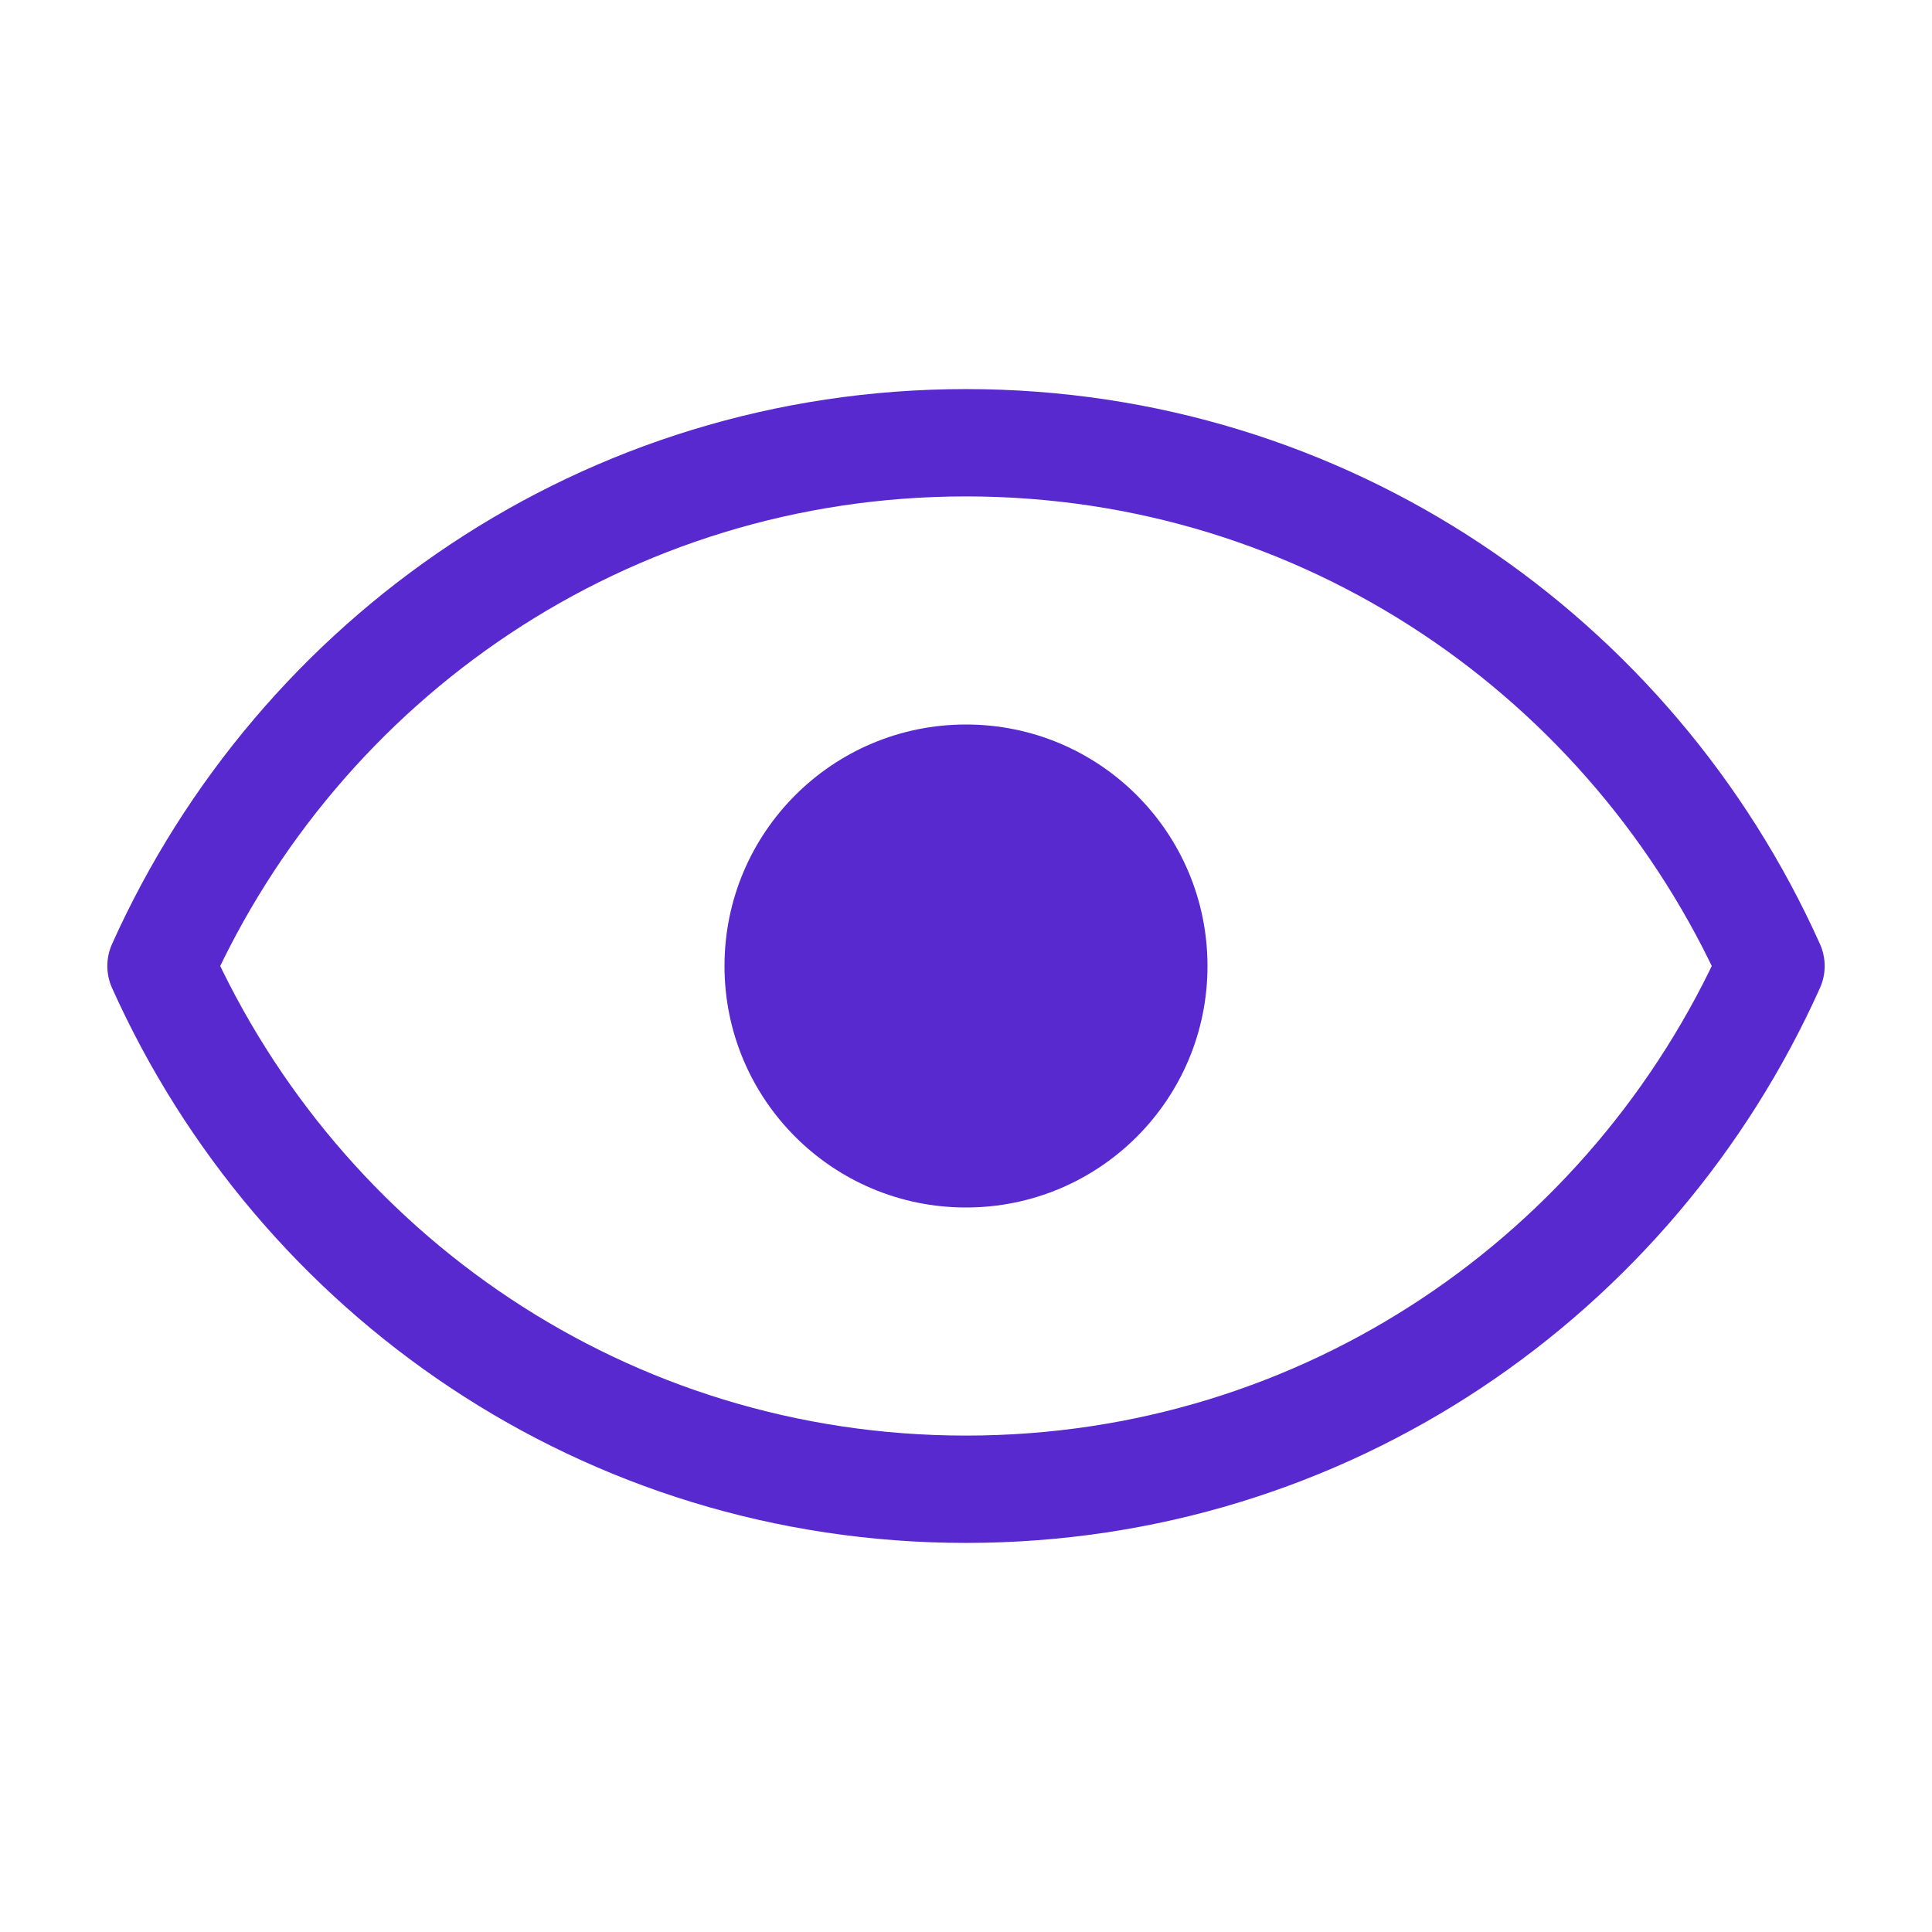 <svg width="18" height="18" viewBox="0 0 18 18" fill="none" xmlns="http://www.w3.org/2000/svg">
<path d="M9 11.25C10.243 11.25 11.25 10.243 11.25 9C11.25 7.757 10.243 6.75 9 6.75C7.757 6.75 6.75 7.757 6.75 9C6.75 10.243 7.757 11.25 9 11.25Z" fill="#5929D0"/>
<path d="M1.5 9C2.79 6.128 5.647 4.125 9 4.125C12.352 4.125 15.21 6.128 16.5 9C15.21 11.873 12.352 13.875 9 13.875C5.647 13.875 2.79 11.873 1.5 9Z" stroke="#5929D0" stroke-linecap="round" stroke-linejoin="round"/>
</svg>
